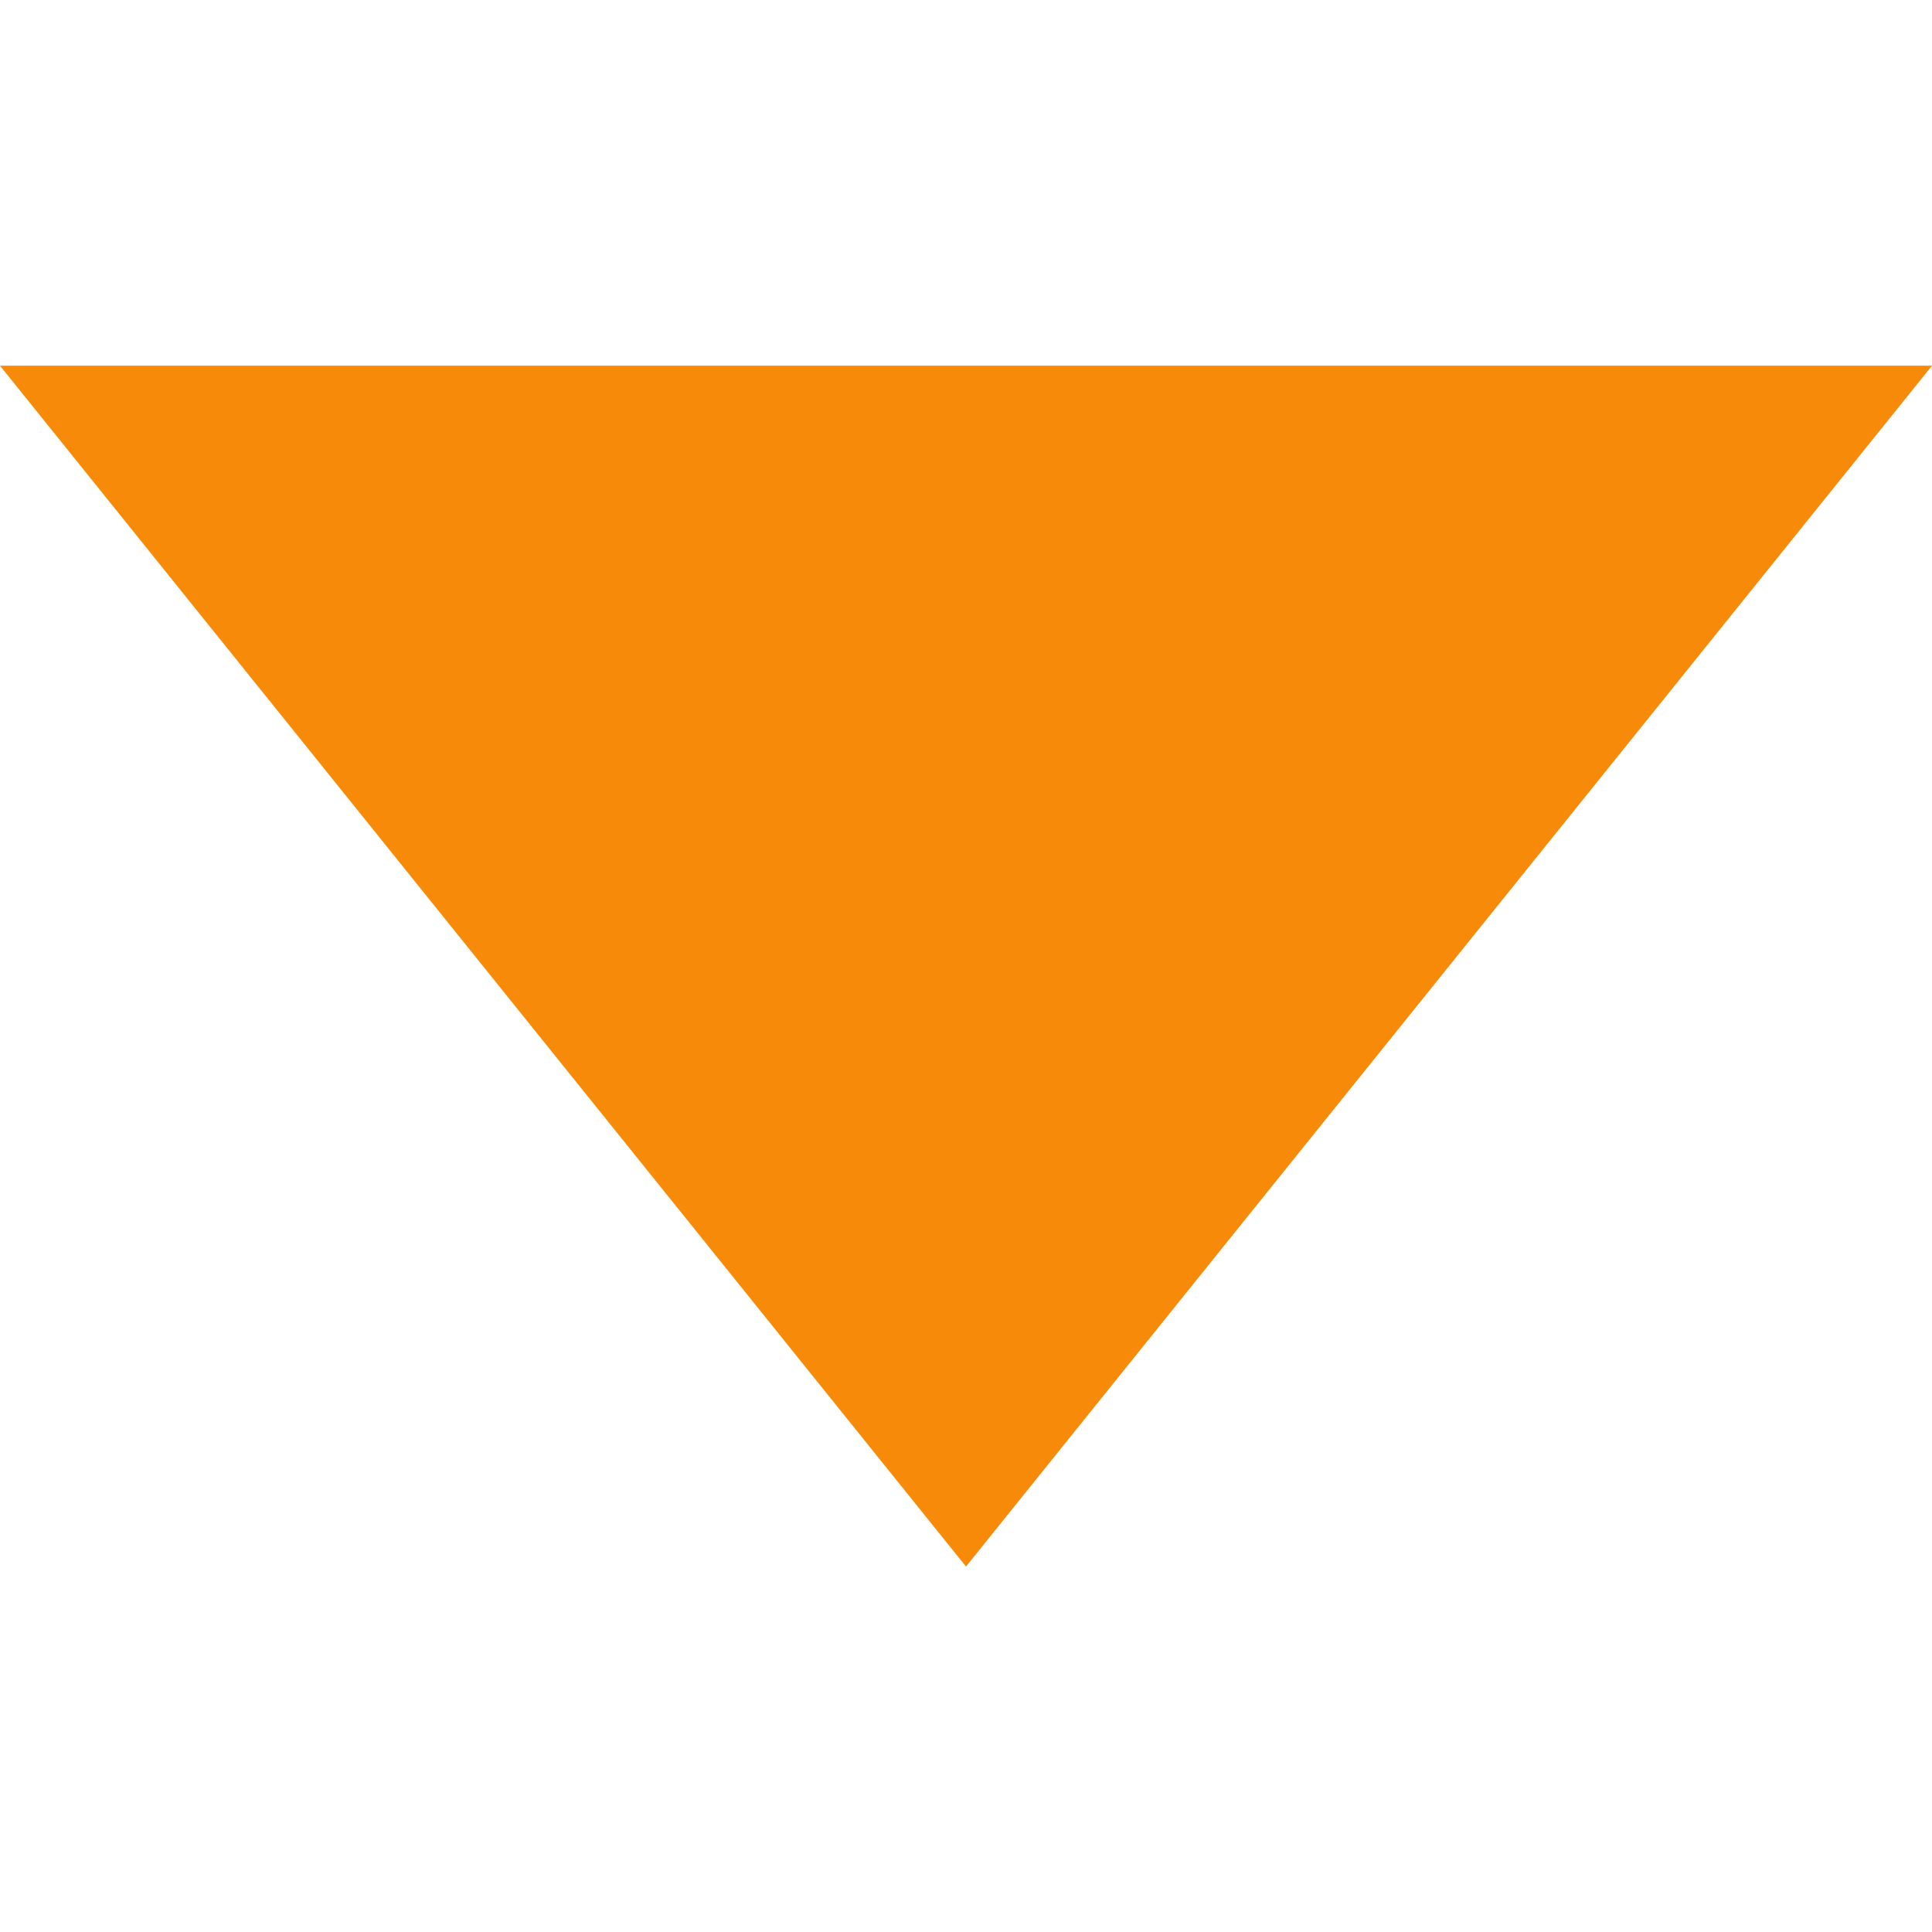 <?xml version="1.0" encoding="UTF-8"?>
<svg width="70" height="70" version="1.1" viewBox="0 0 70 70" xmlns="http://www.w3.org/2000/svg">
 <g transform="translate(-35.558 -967.7)">
  <path d="m35.558 980.95 35 43.509 35-43.509" fill="#f78a09" fill-rule="evenodd"/>
 </g>
</svg>
